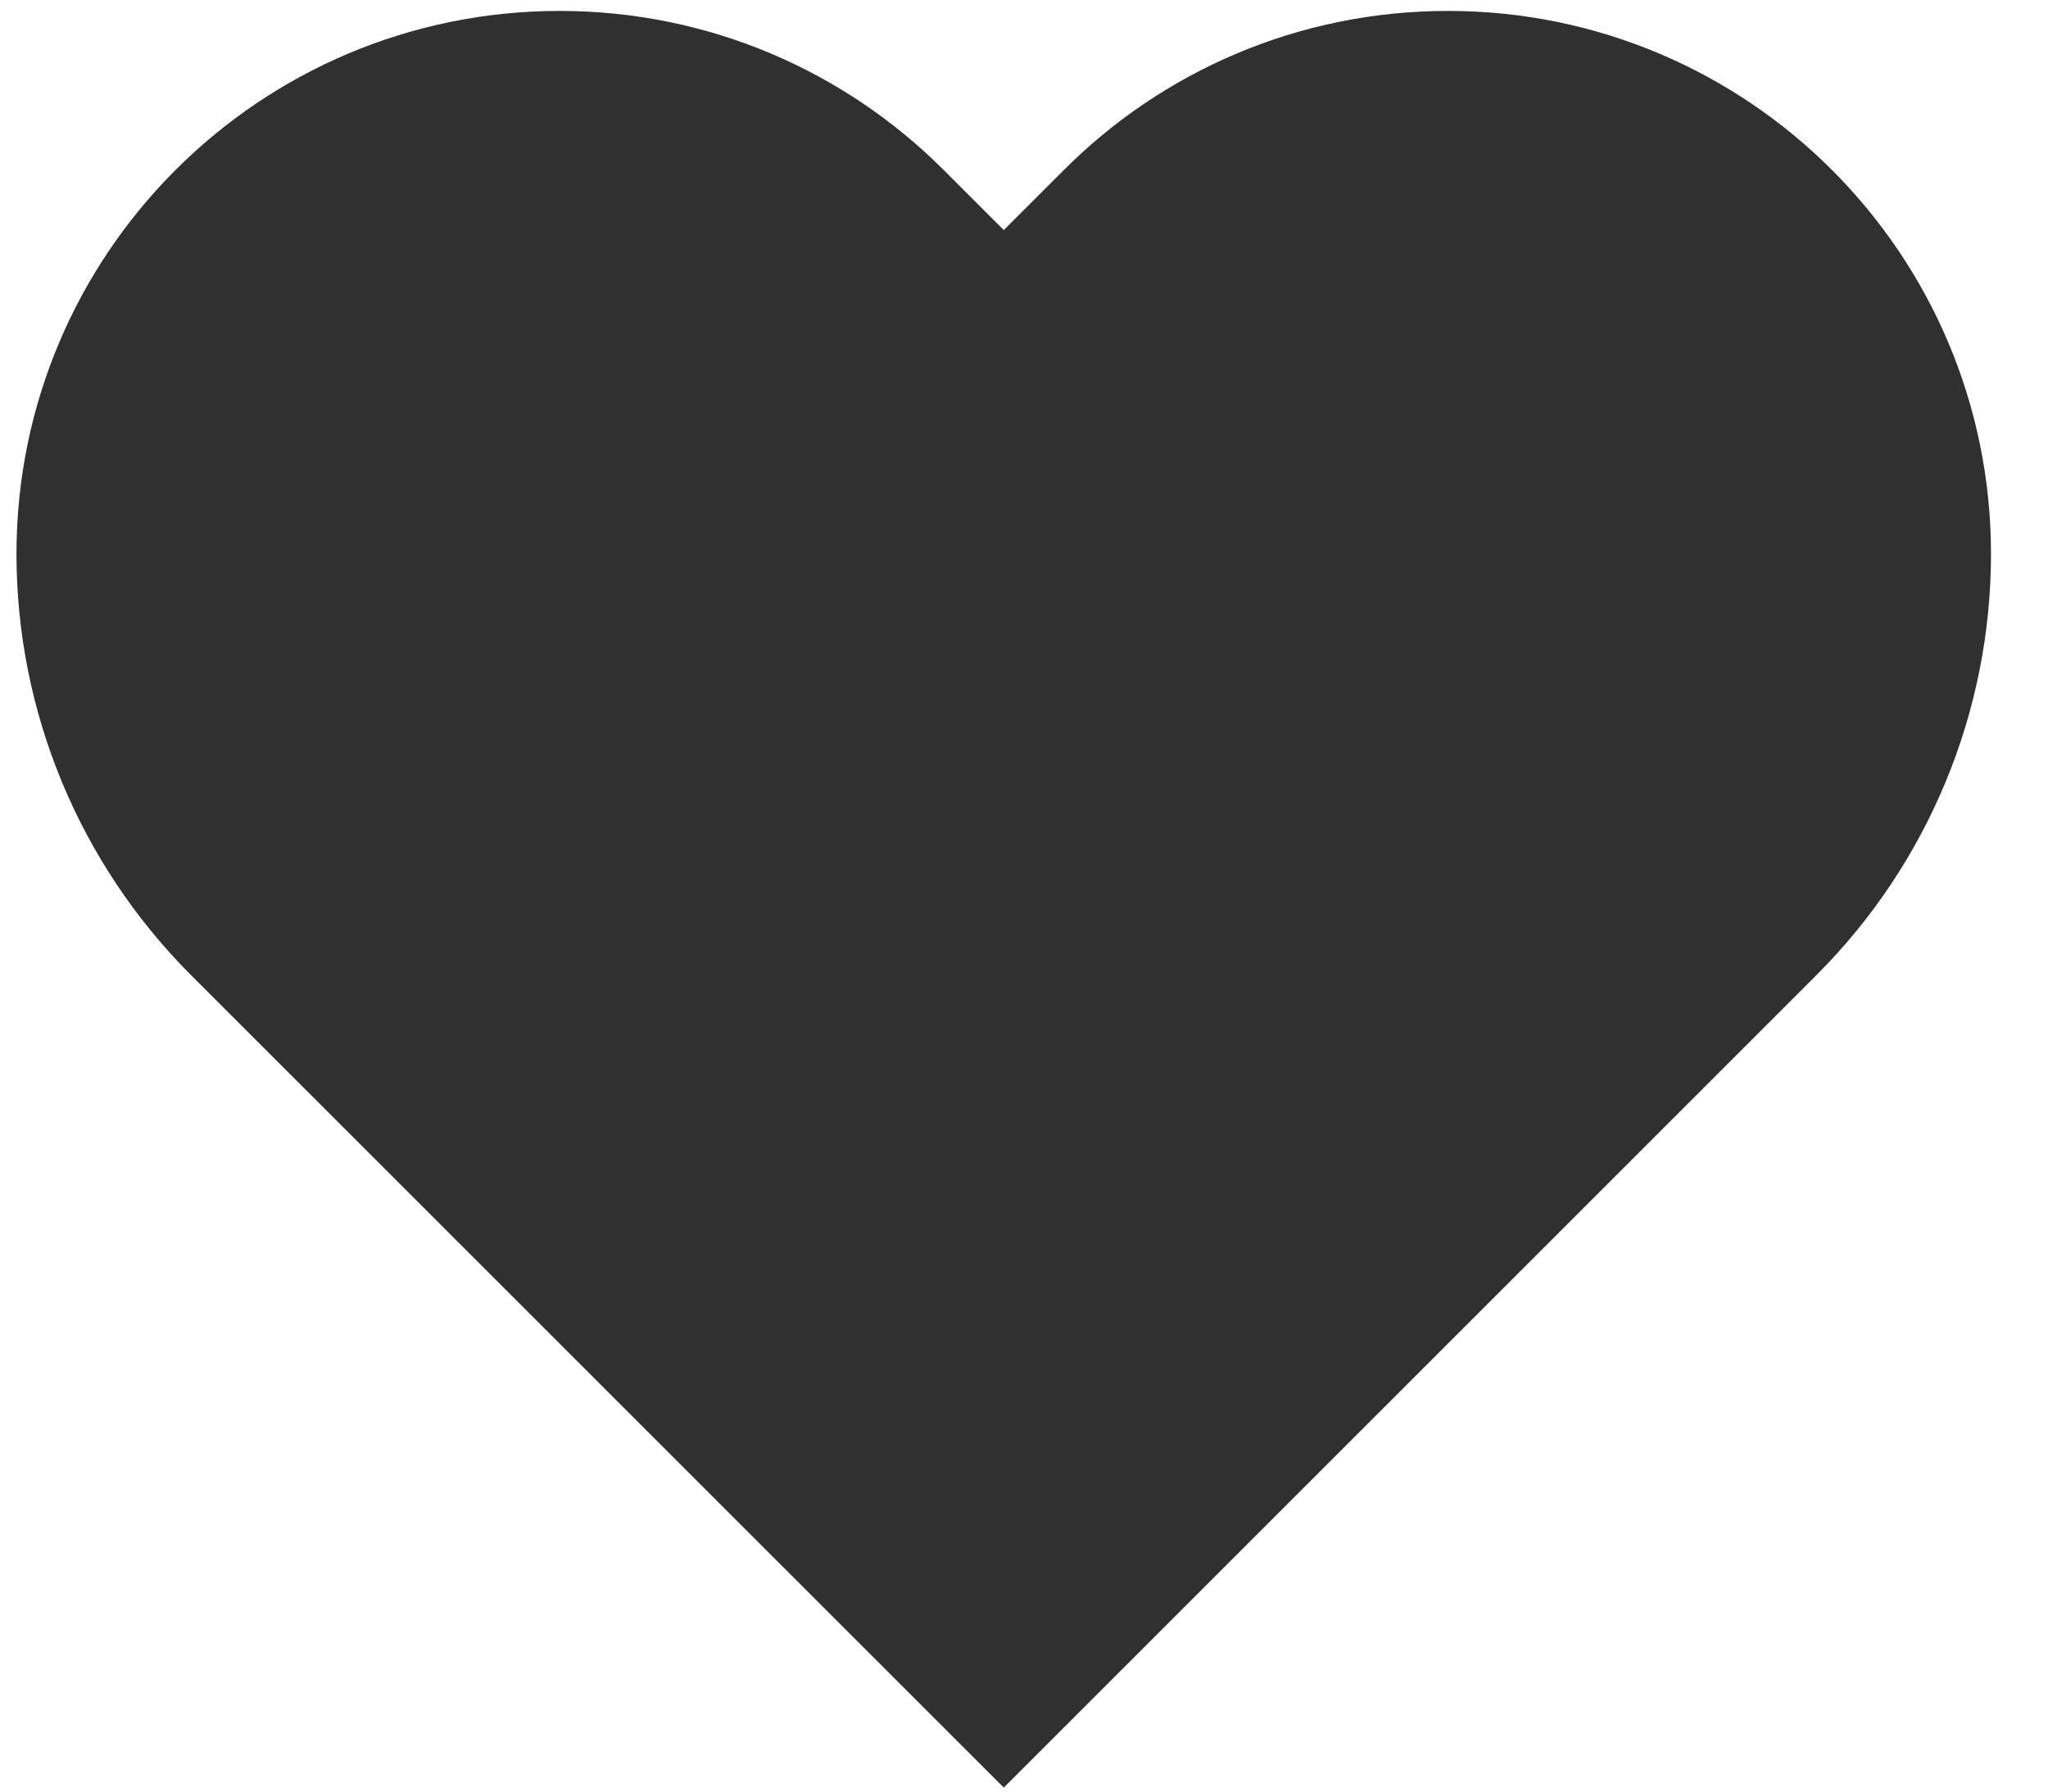 <svg width="24" height="21" viewBox="0 0 24 21" fill="none" xmlns="http://www.w3.org/2000/svg">
<path d="M11.056 3.404L11.763 4.111L12.47 3.404L13.176 2.698C14.147 1.727 15.486 1.128 16.969 1.128C19.931 1.128 22.332 3.53 22.332 6.492C22.332 8.078 21.703 9.599 20.58 10.722L11.763 19.539L2.945 10.722C1.823 9.599 1.193 8.078 1.193 6.492C1.193 3.53 3.595 1.128 6.557 1.128C8.04 1.128 9.379 1.727 10.35 2.698L11.056 3.404Z" fill="#303030" stroke="#303030" stroke-width="2"/>
</svg>
